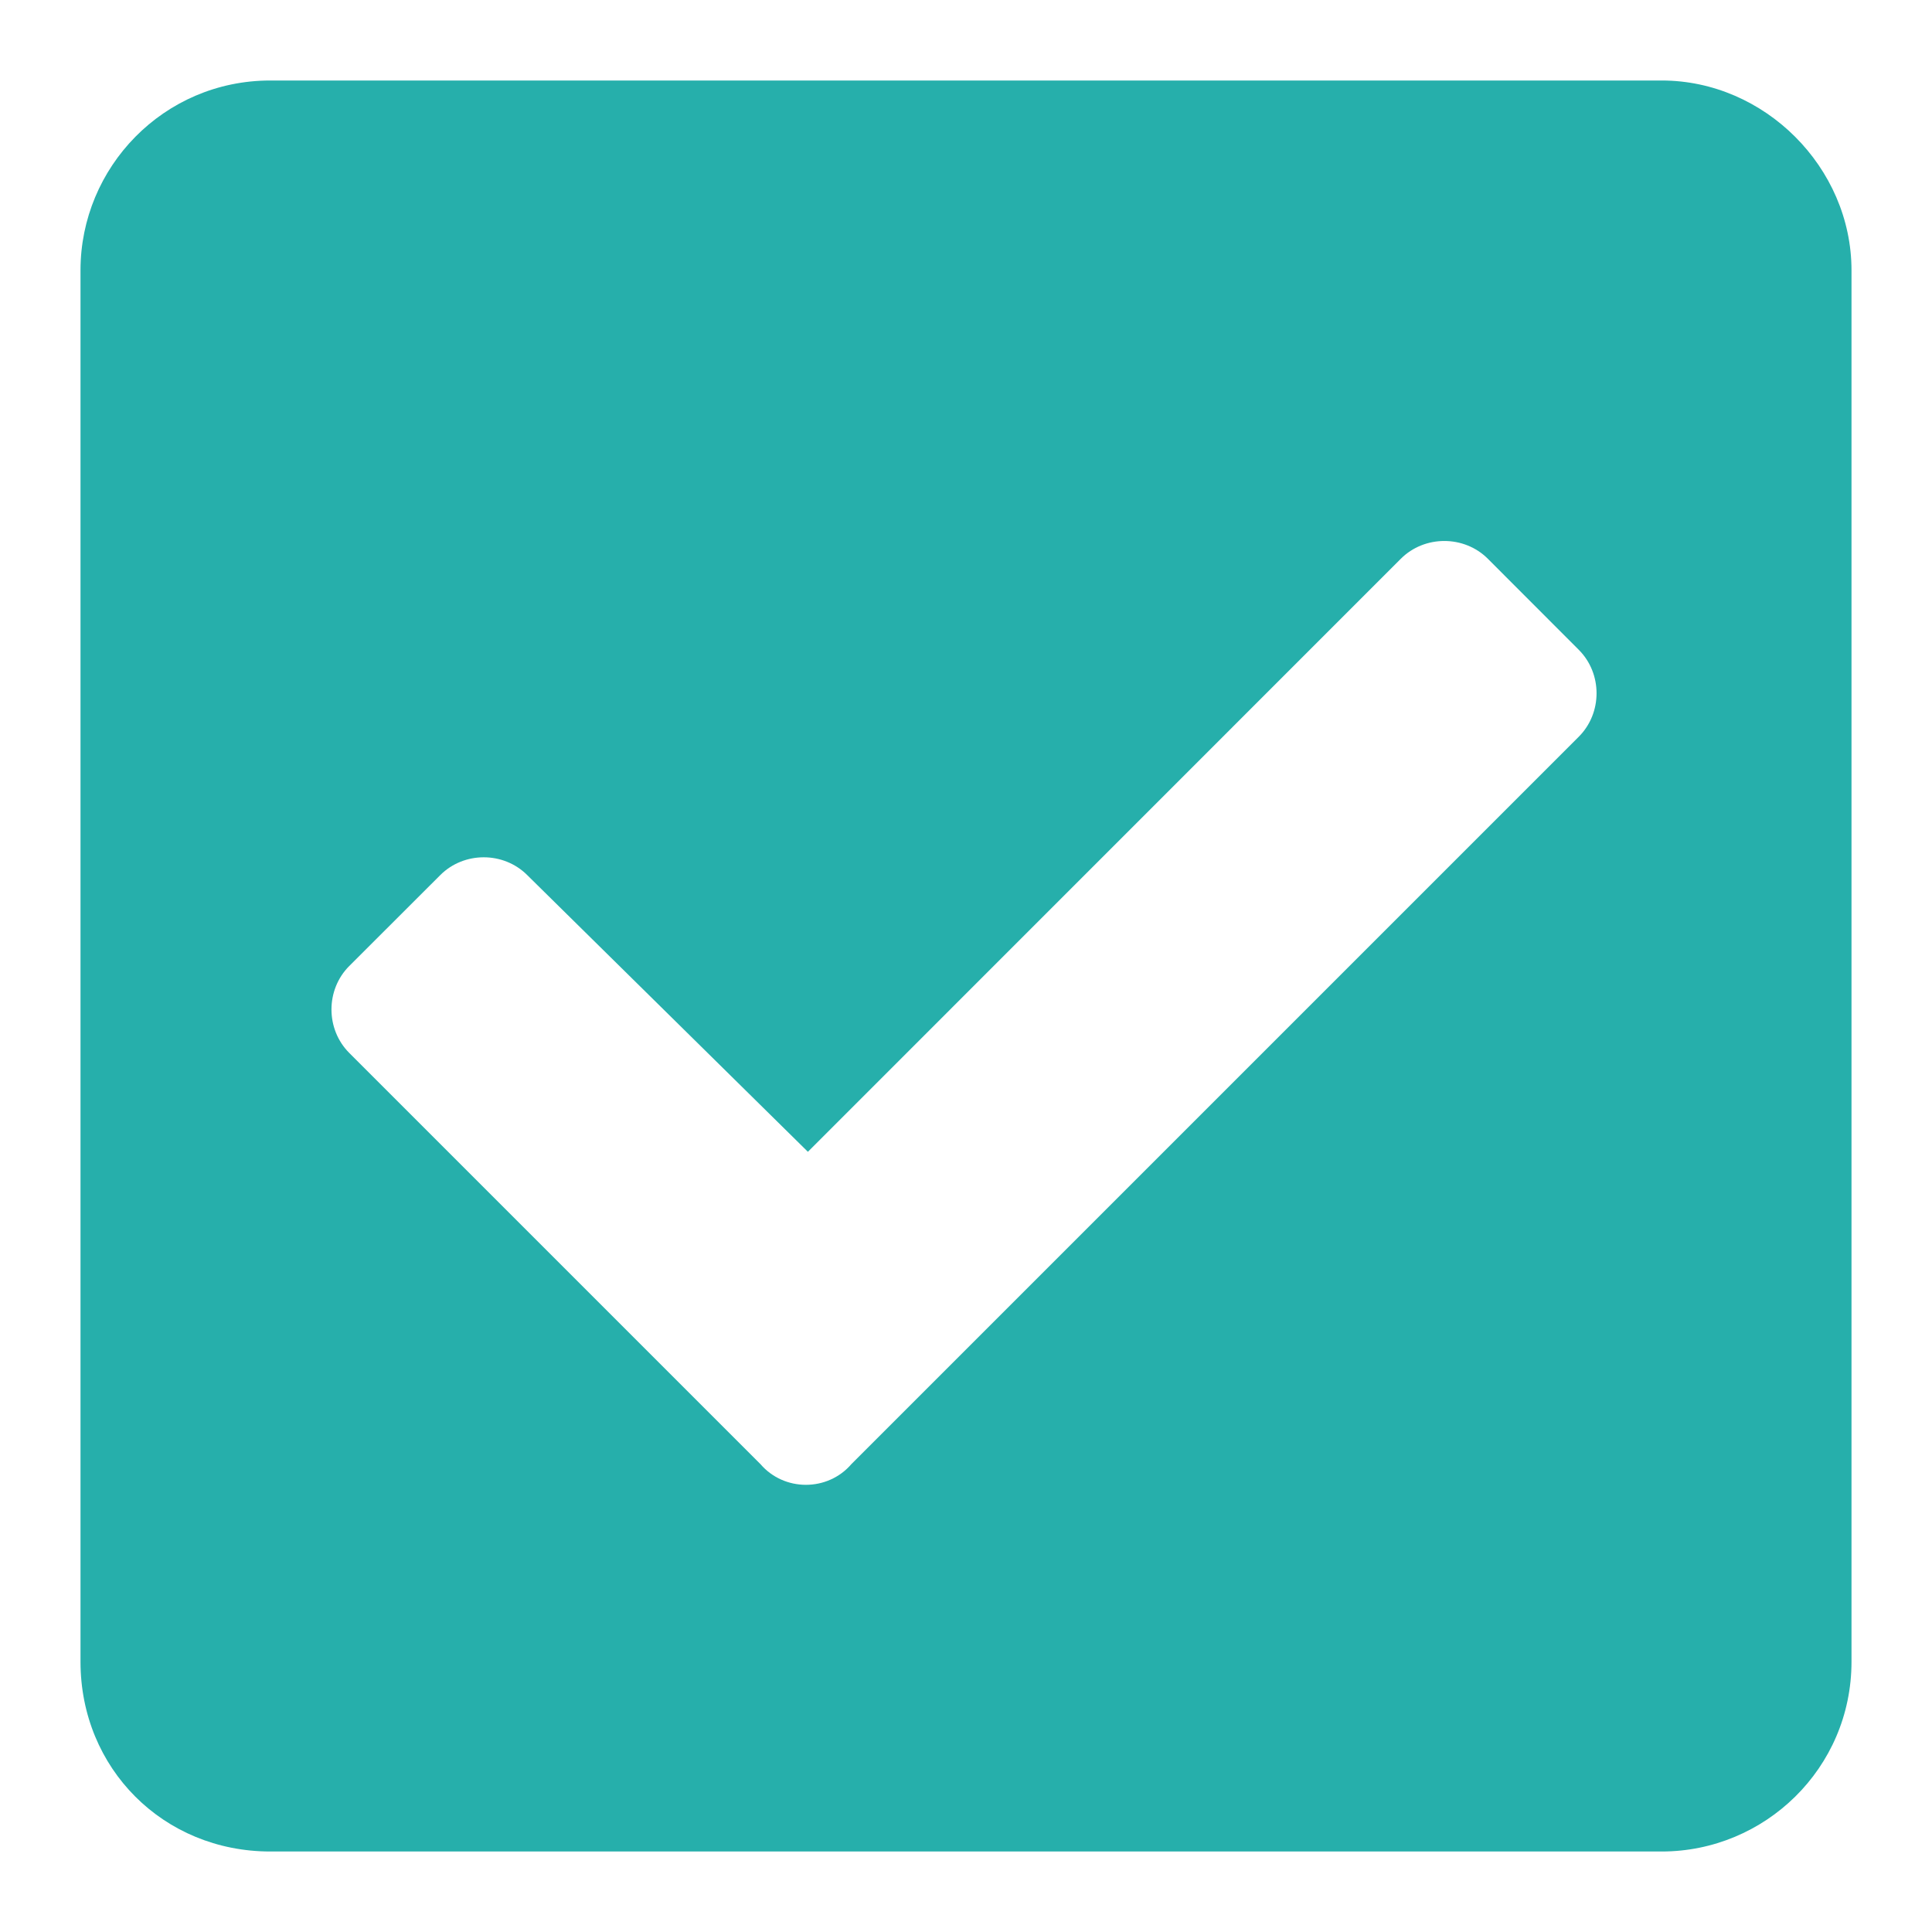 <svg width="18" height="18" viewBox="0 0 18 18" fill="none" xmlns="http://www.w3.org/2000/svg">
<path d="M15.482 17.25C16.44 17.25 17.25 16.477 17.25 15.482V2.518C17.25 1.56 16.44 0.75 15.482 0.75H2.518C1.523 0.75 0.75 1.56 0.75 2.518V15.482C0.75 16.477 1.523 17.25 2.518 17.25H15.482ZM7.932 13.641C7.711 13.898 7.306 13.898 7.085 13.641L3.254 9.81C3.033 9.589 3.033 9.221 3.254 9L4.102 8.153C4.323 7.932 4.691 7.932 4.912 8.153L7.527 10.731L13.051 5.206C13.272 4.985 13.641 4.985 13.862 5.206L14.709 6.054C14.93 6.275 14.93 6.643 14.709 6.864L7.932 13.641Z" fill="#26AFAB"/>
</svg>
